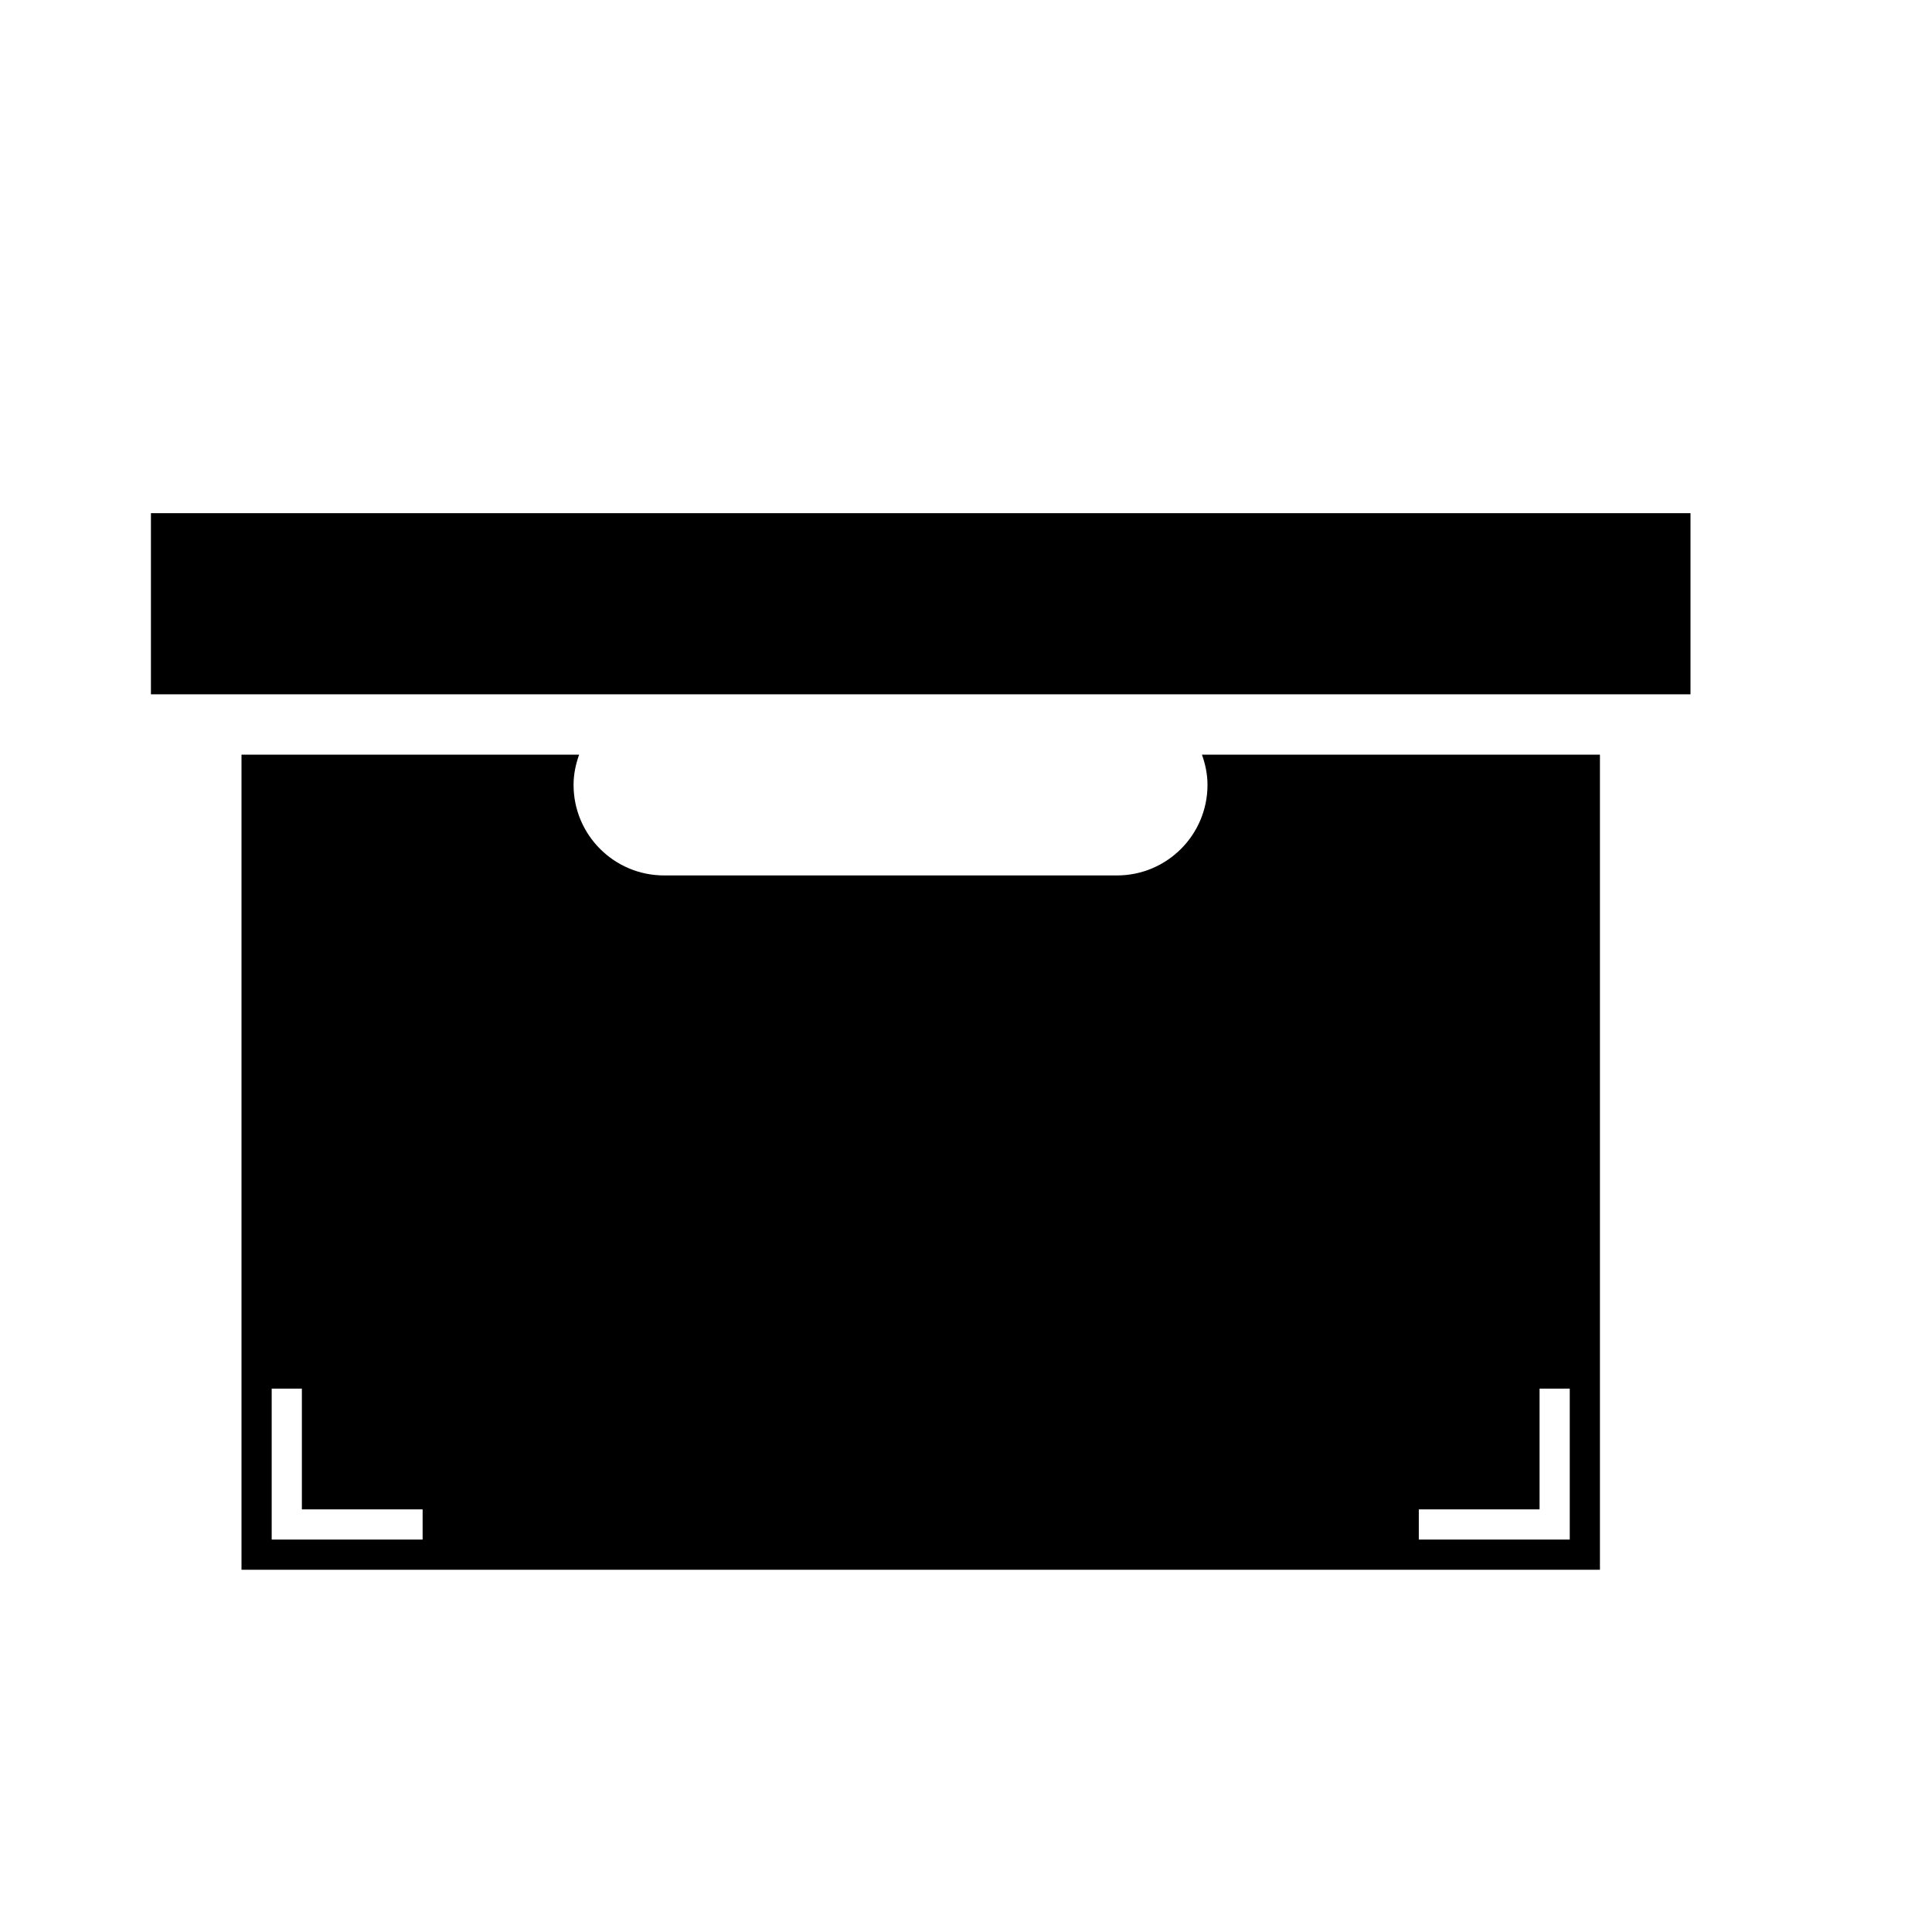 <?xml version="1.0" encoding="iso-8859-1"?>
<!-- Generator: Adobe Illustrator 17.1.0, SVG Export Plug-In . SVG Version: 6.00 Build 0)  -->
<!DOCTYPE svg PUBLIC "-//W3C//DTD SVG 1.1//EN" "http://www.w3.org/Graphics/SVG/1.1/DTD/svg11.dtd">
<svg version="1.1" id="Layer_1" xmlns="http://www.w3.org/2000/svg" xmlns:xlink="http://www.w3.org/1999/xlink" x="0px" y="0px"
	 viewBox="0 0 64 64" style="enable-background:new 0 0 64 64;" xml:space="preserve">
<g>
	<path d="M40,26c0,1.657-1.343,3-3,3H22c-1.657,0-3-1.343-3-3c0-0.353,0.072-0.686,0.184-1H8v27h45V25H39.816
		C39.928,25.314,40,25.647,40,26z M14,51H9v-5h1v4h4V51z M47,50h4v-4h1v5h-5V50z"/>
	<polygon points="5,23 22,23 37,23 56,23 56,17 5,17 	"/>
</g>
</svg>
